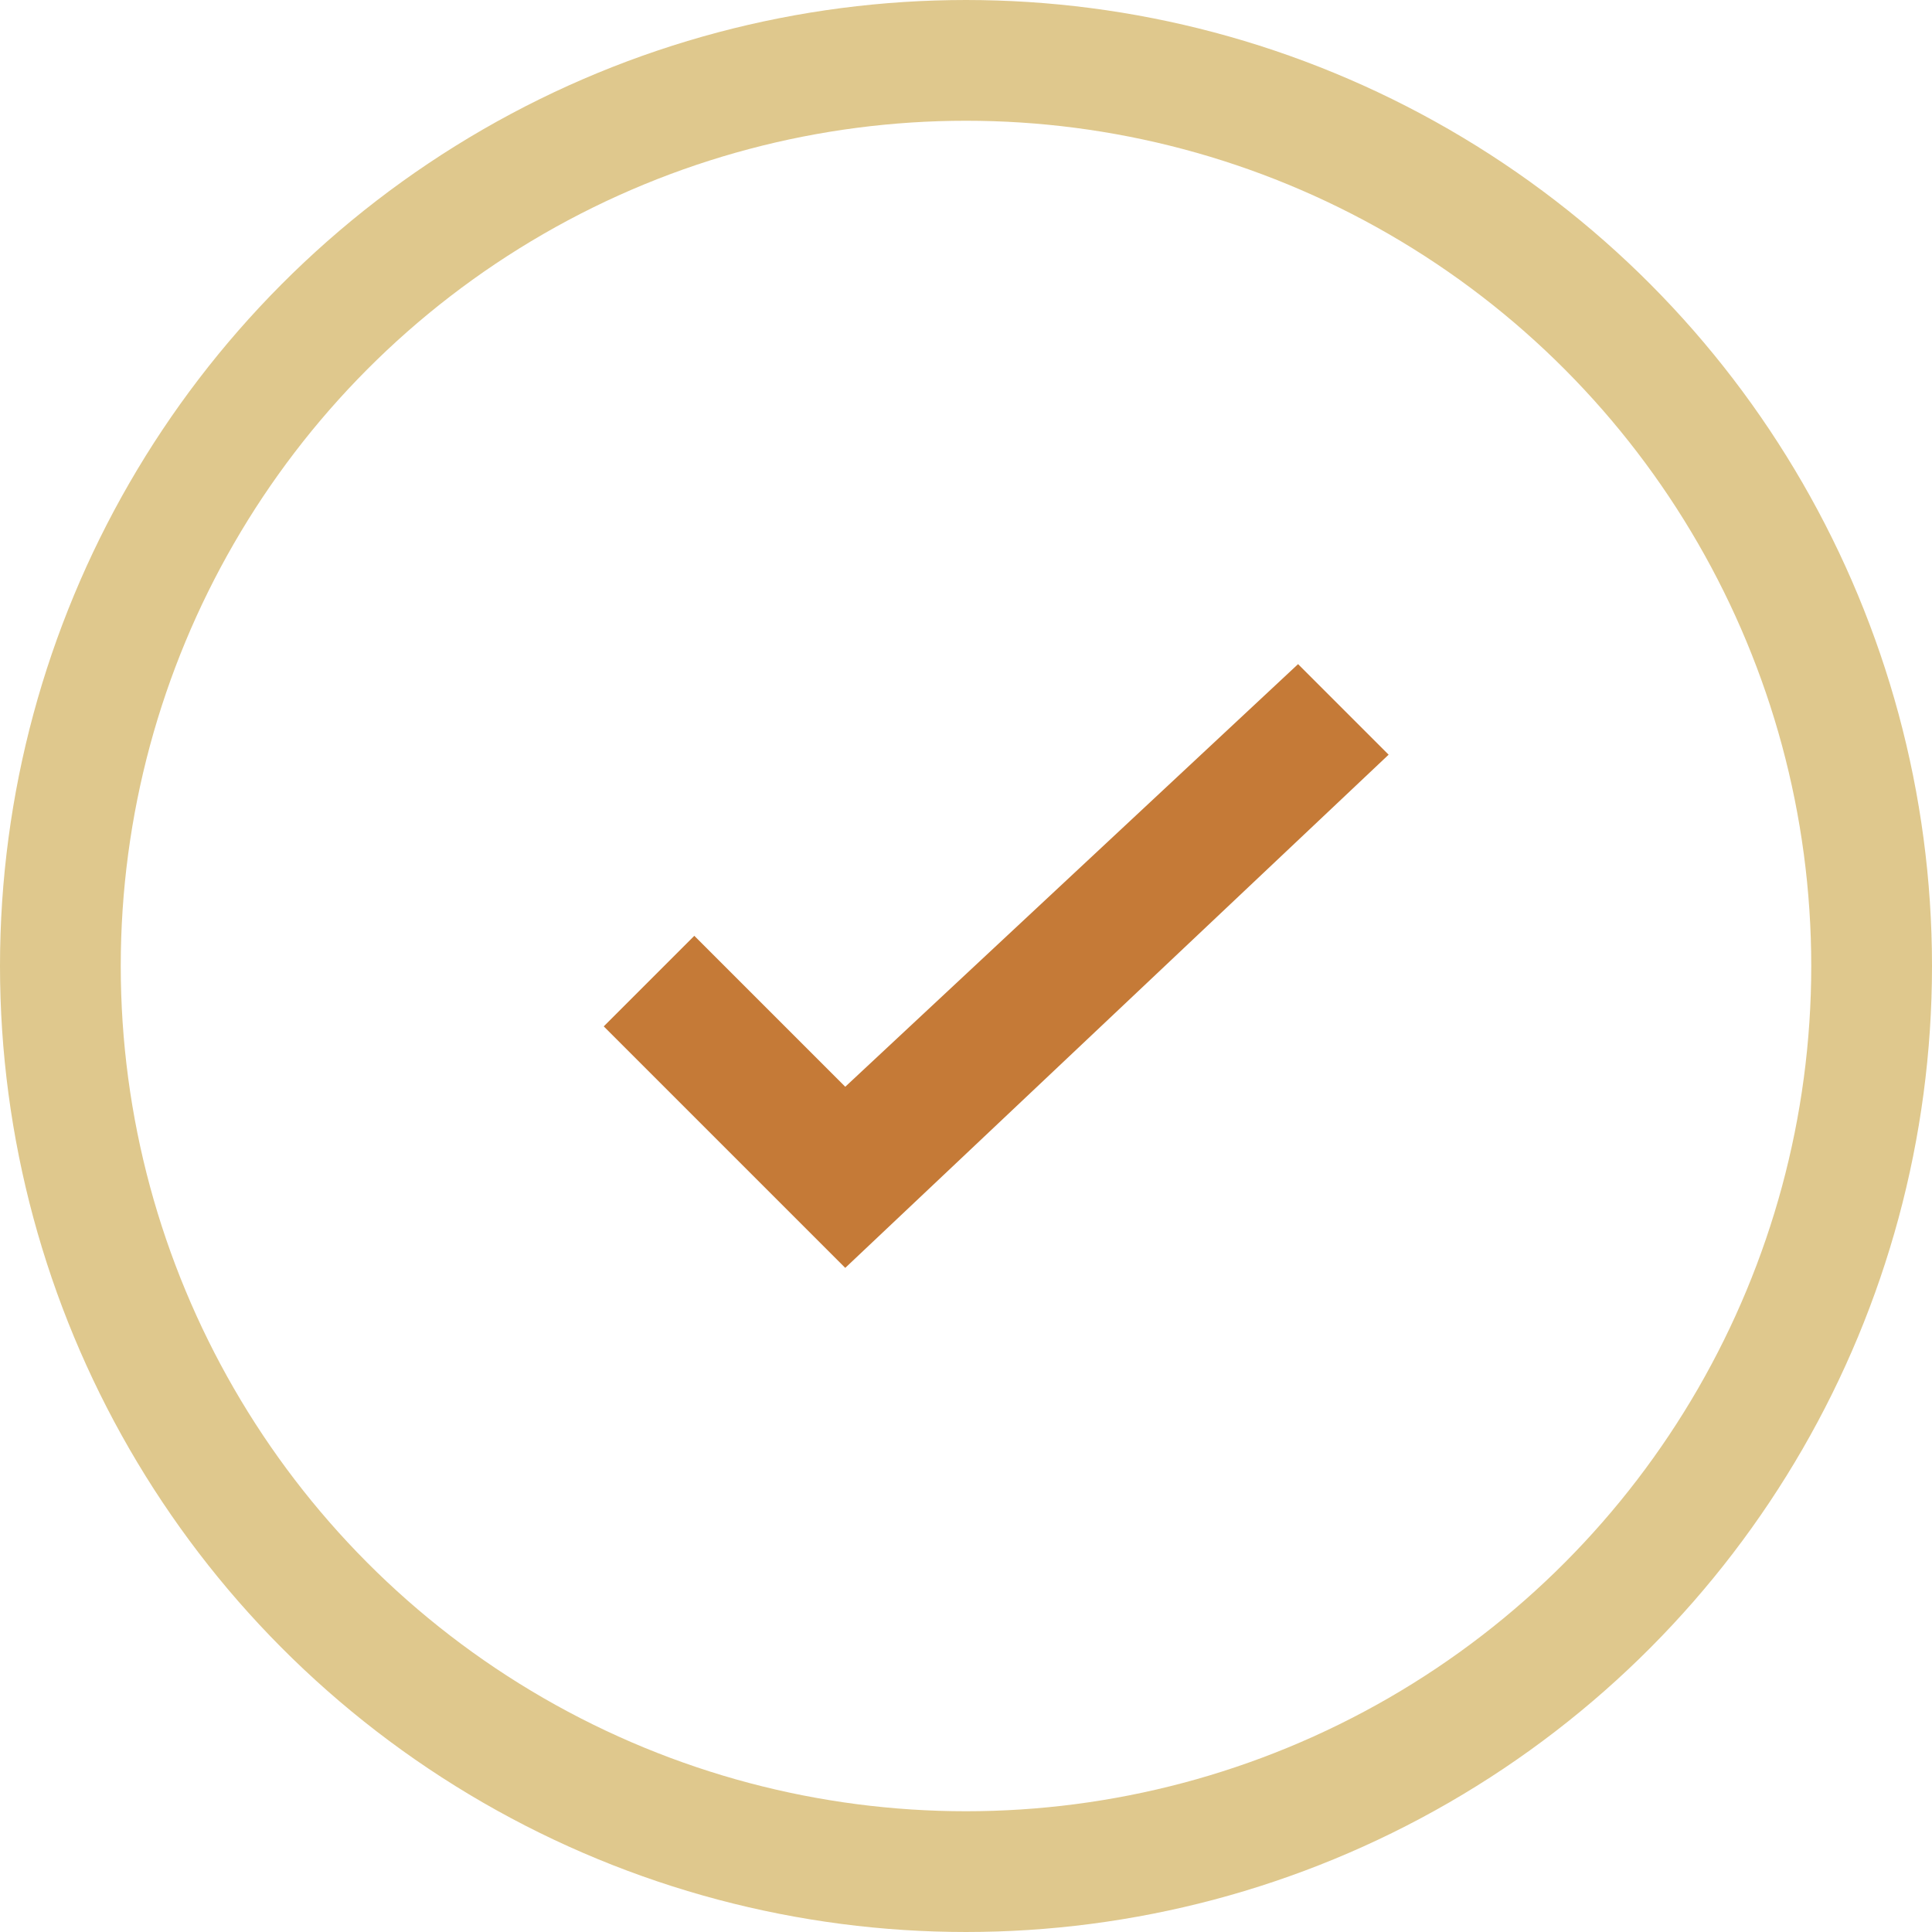 <svg xmlns="http://www.w3.org/2000/svg" width="32" height="32"><g fill="none" fill-rule="evenodd"><circle cx="15" cy="15" r="15" stroke="#DFC88D" stroke-width="2" transform="translate(1 1)"/><path fill="#C57A37" d="M11.5 15.5L10 17l4 4 9-8.5-1.5-1.5-7.5 7z"/></g></svg>